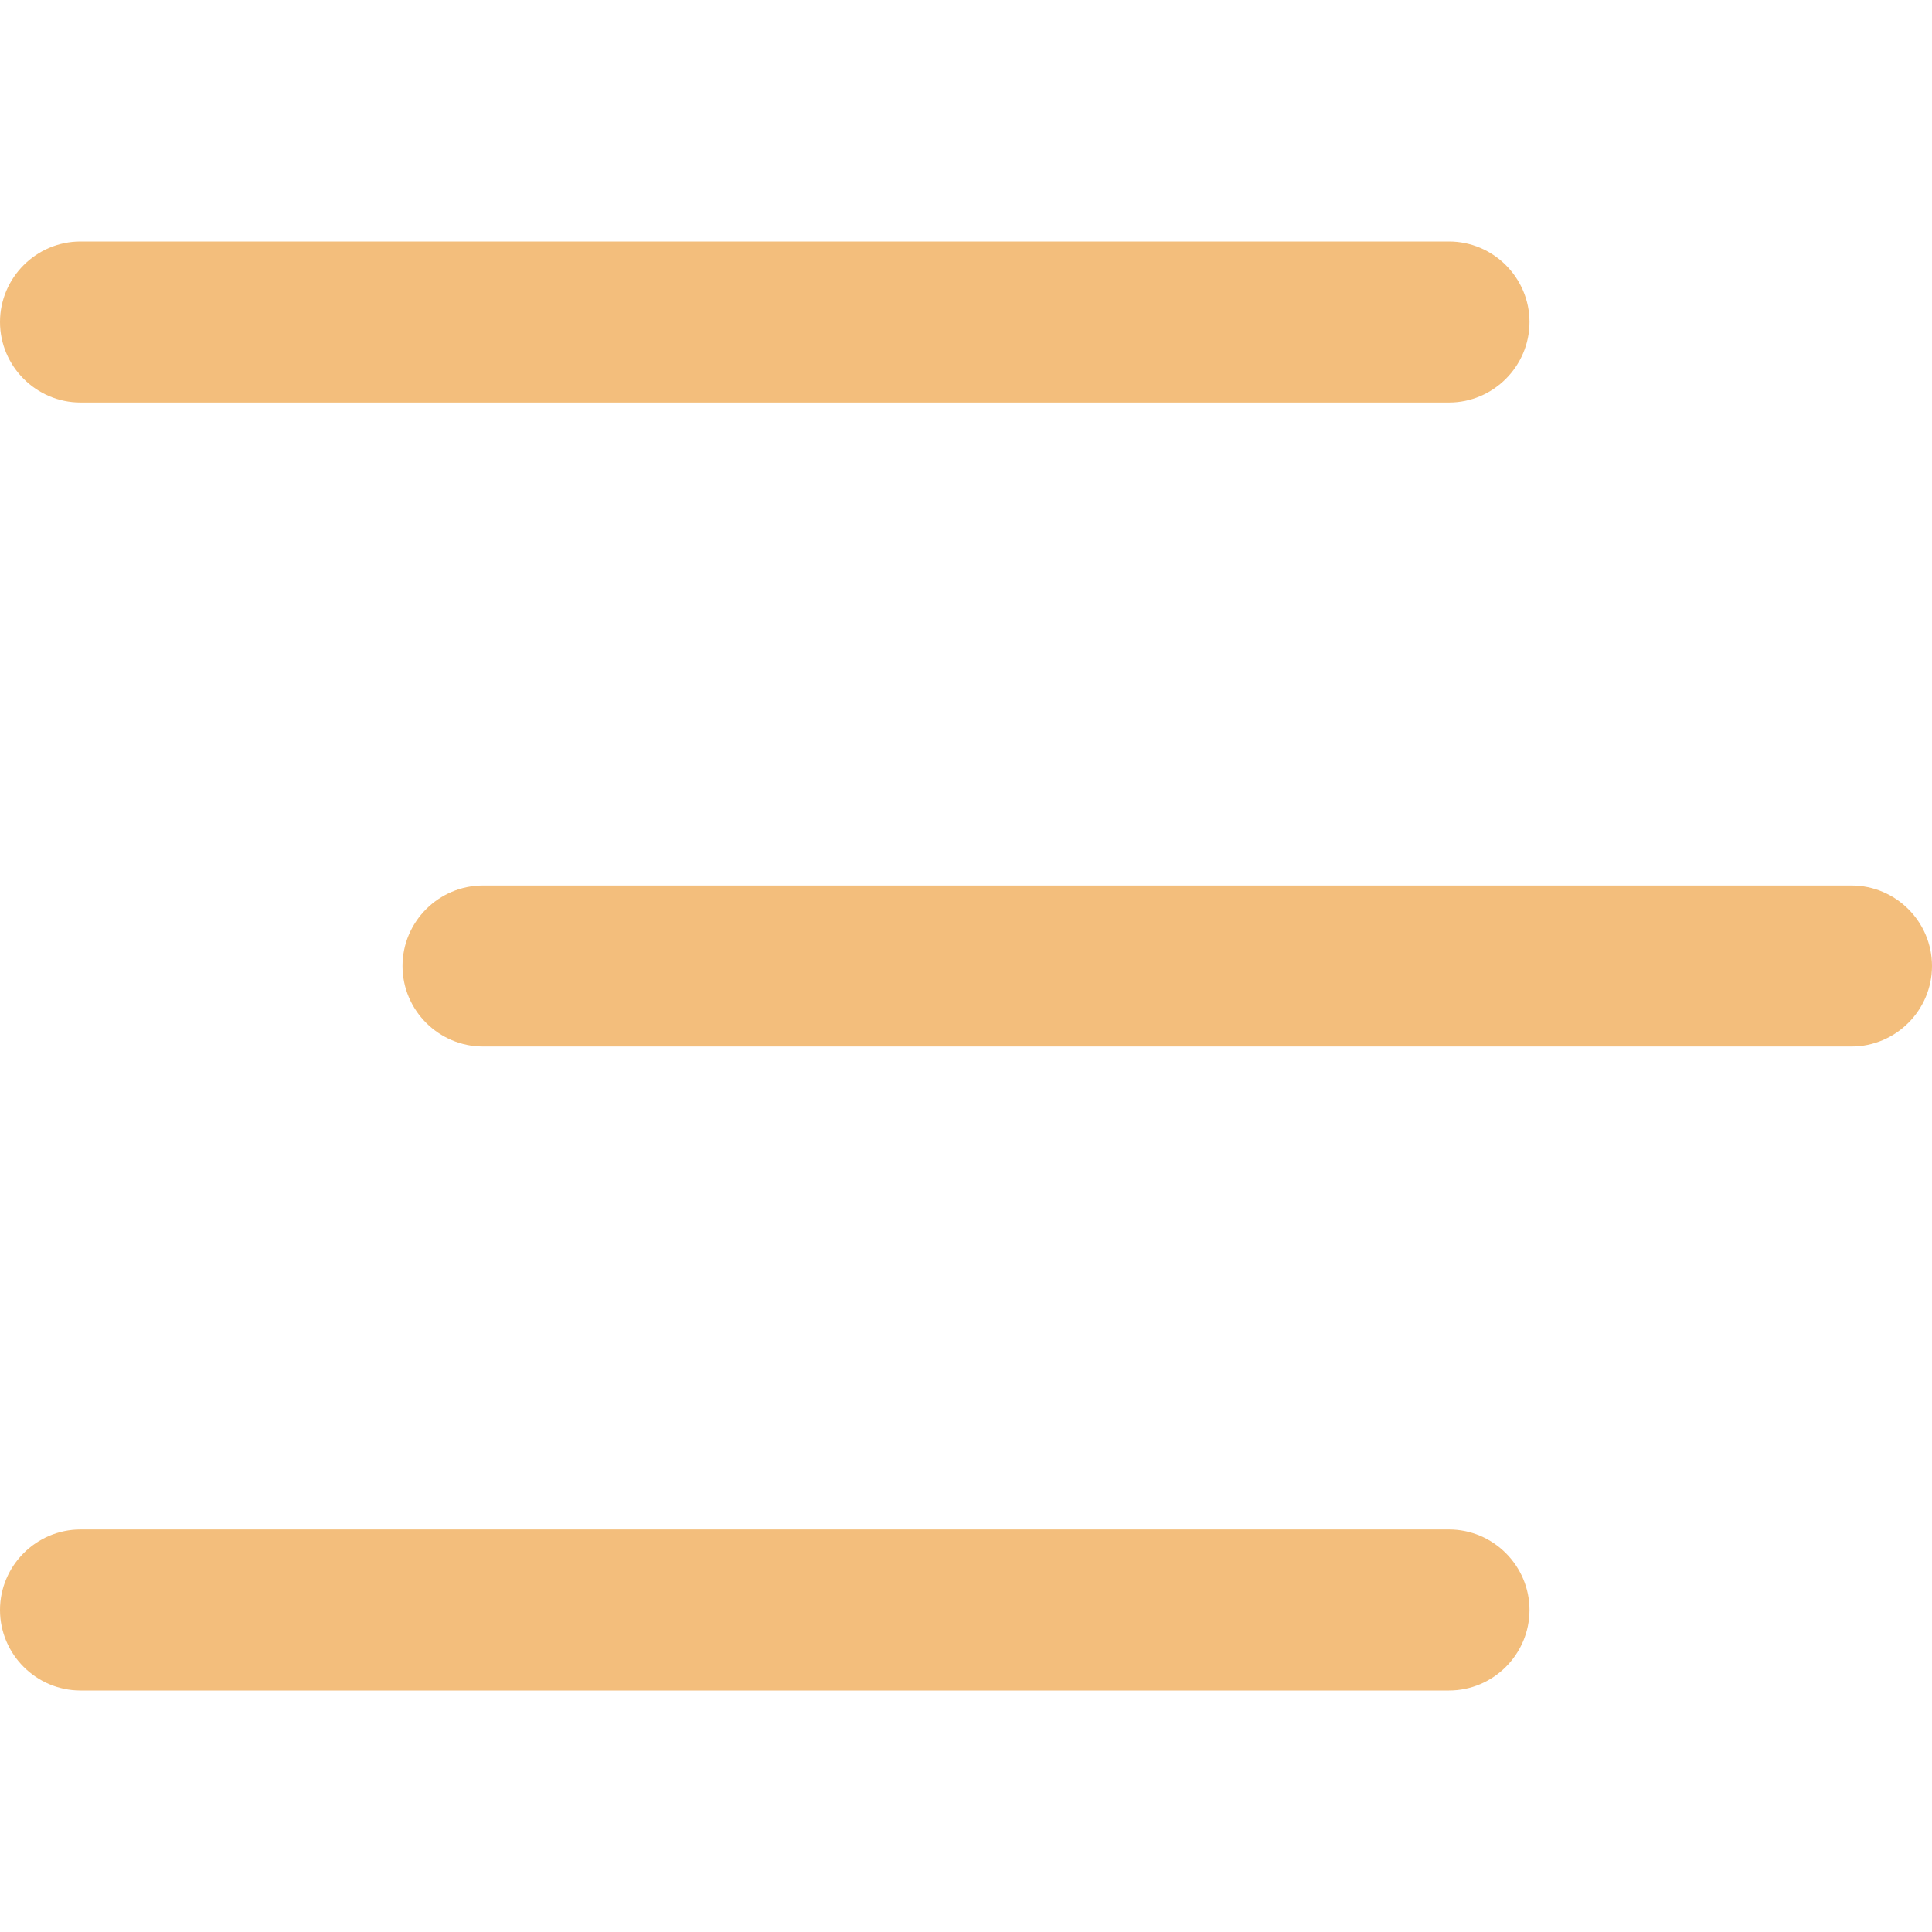 <svg width="38" height="38" viewBox="0 0 38 38" fill="none" xmlns="http://www.w3.org/2000/svg">
<g clip-path="url(#clip0_142_178)">
<path d="M0 6.333C0 5.463 0.713 4.75 1.583 4.75H28.5C29.371 4.75 30.083 5.463 30.083 6.333C30.083 7.204 29.371 7.917 28.5 7.917H1.583C0.713 7.917 0 7.204 0 6.333ZM28.5 30.083H1.583C0.713 30.083 0 30.796 0 31.667C0 32.538 0.713 33.25 1.583 33.25H28.5C29.371 33.25 30.083 32.538 30.083 31.667C30.083 30.796 29.371 30.083 28.5 30.083ZM36.417 17.417H9.5C8.629 17.417 7.917 18.129 7.917 19C7.917 19.871 8.629 20.583 9.5 20.583H36.417C37.288 20.583 38 19.871 38 19C38 18.129 37.288 17.417 36.417 17.417Z" fill="#F3BE7C"/>
</g>
<defs>
<clipPath id="clip0_142_178">
<rect width="38" height="38" fill="white"/>
</clipPath>
</defs>
</svg>

